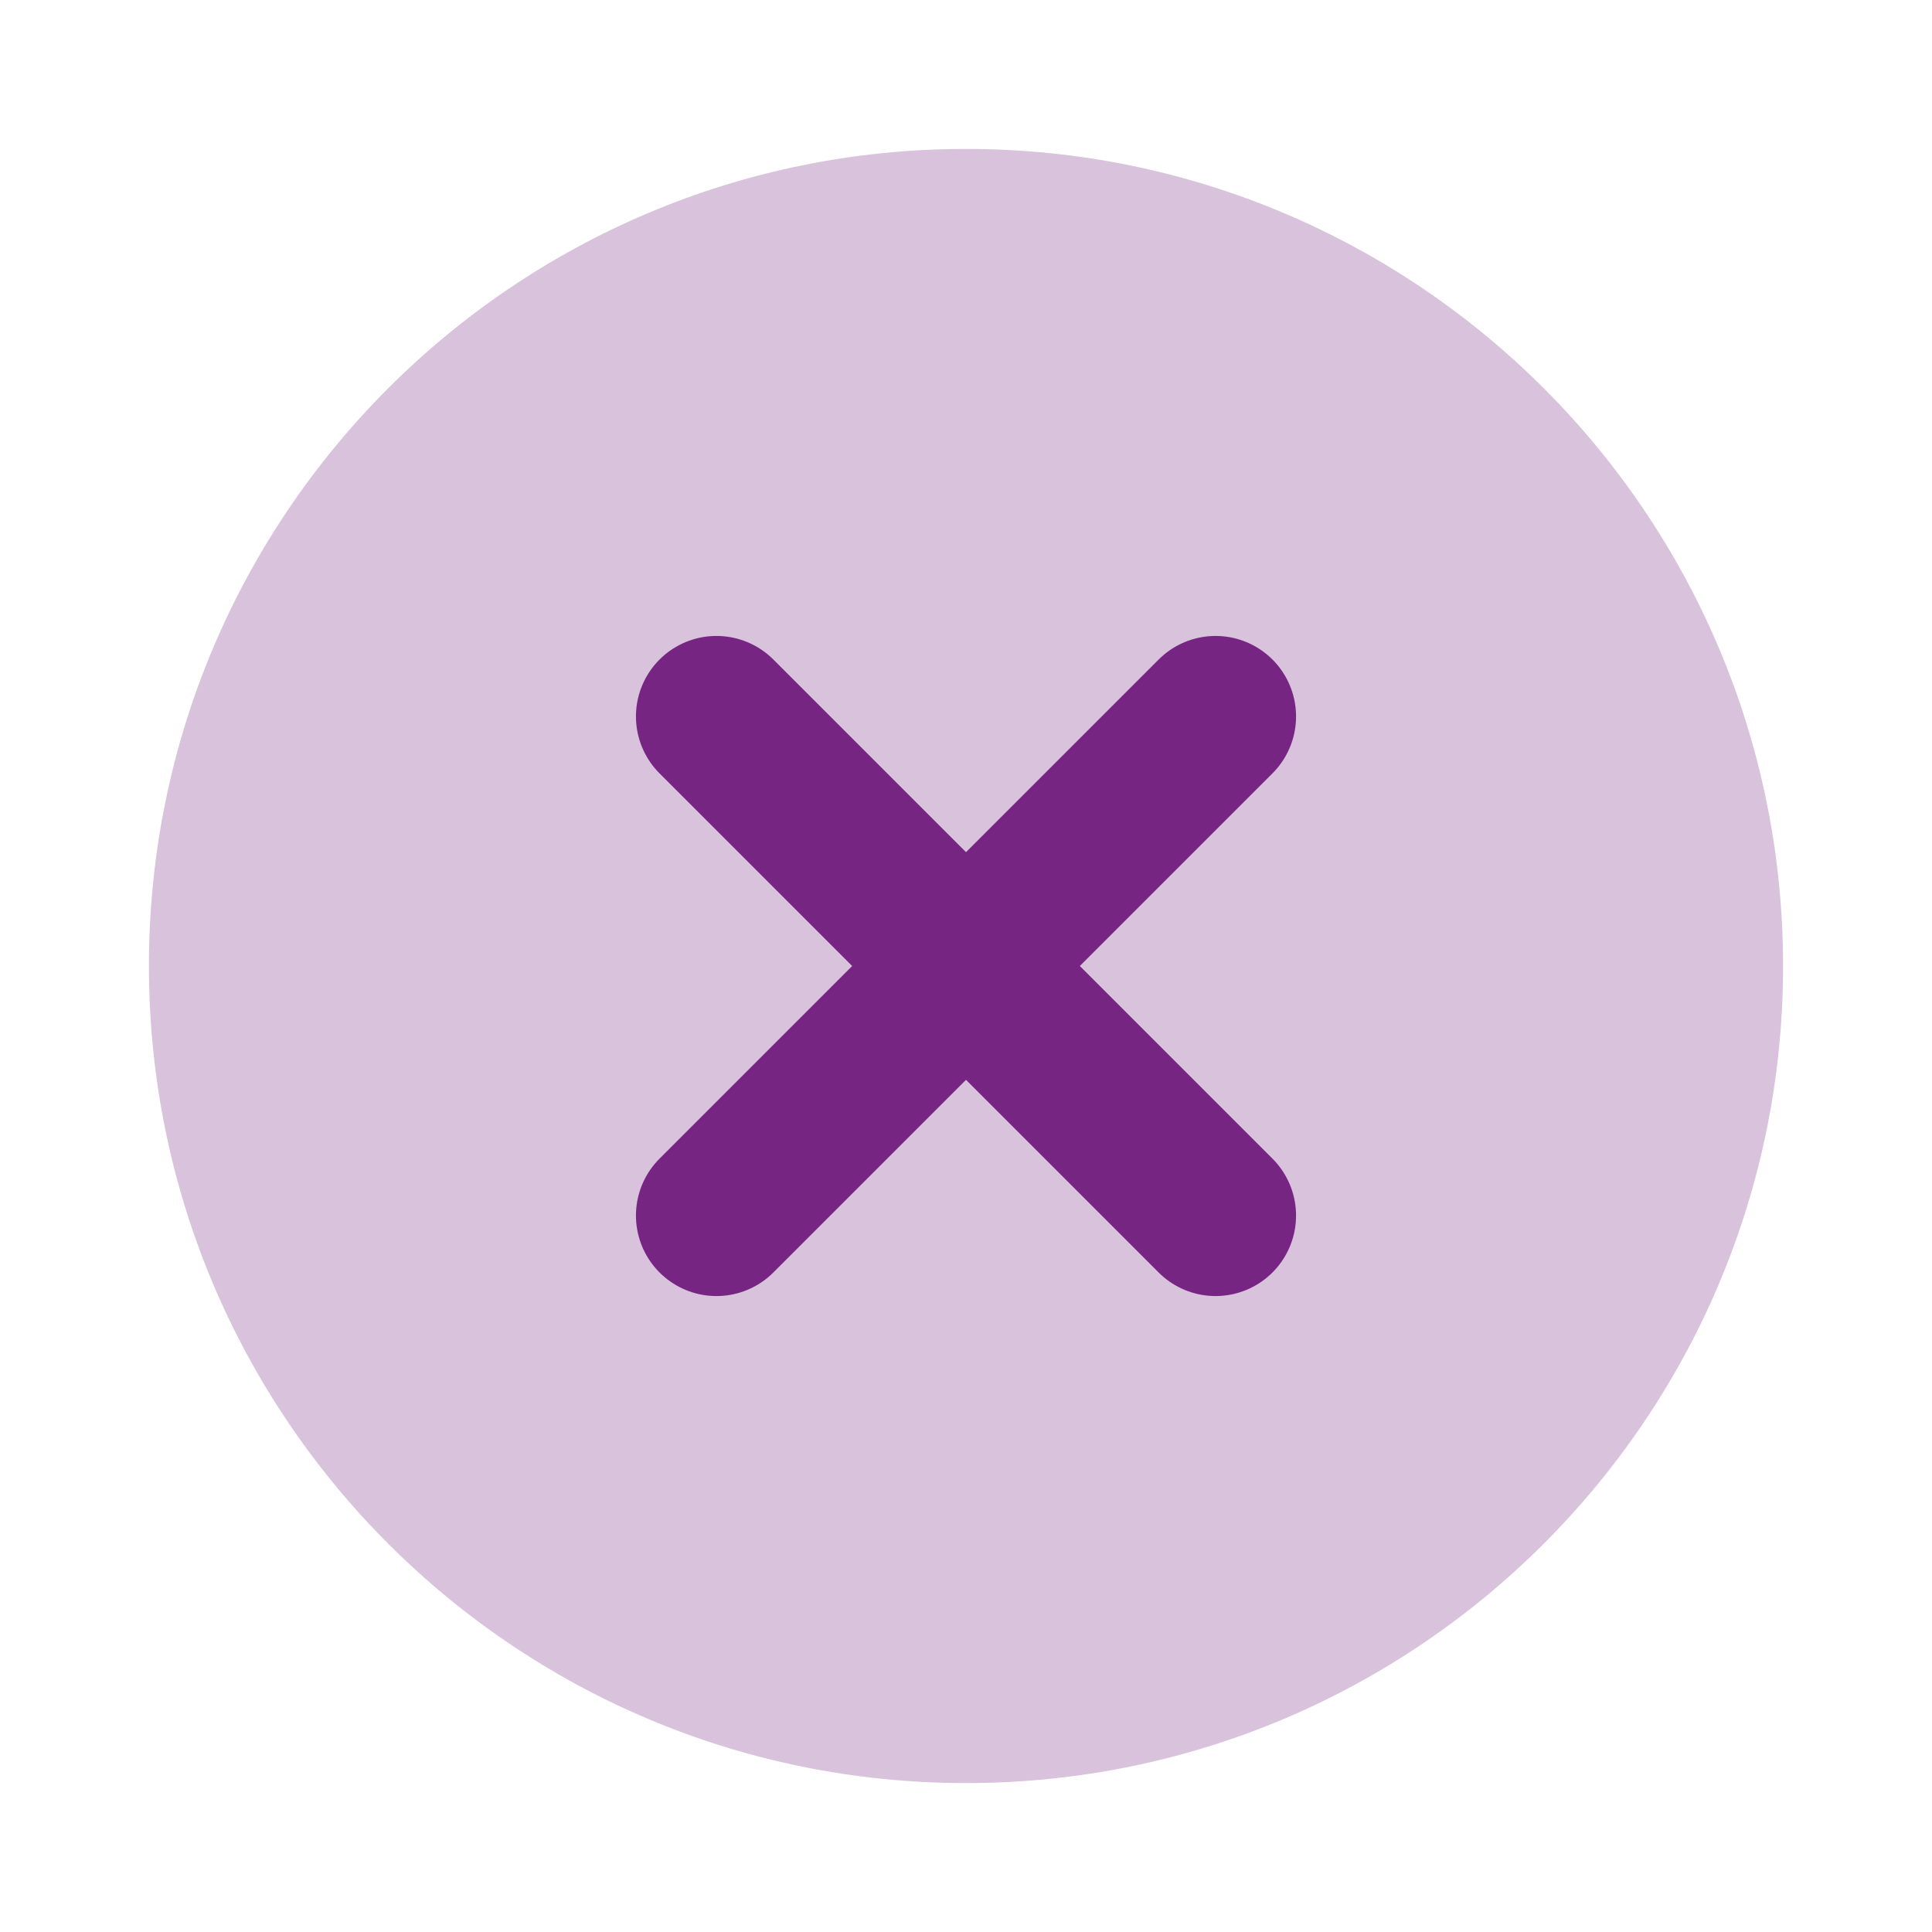 <svg width="24" height="24" viewBox="0 0 24 24" fill="none" xmlns="http://www.w3.org/2000/svg">
<path opacity="0.28" d="M12 1.85C6.394 1.85 1.85 6.394 1.85 12C1.85 17.605 6.394 22.15 12 22.15C17.605 22.15 22.15 17.605 22.15 12C22.15 6.394 17.605 1.85 12 1.85Z" fill="#772583"/>
<path d="M8.9 15.1L12 12M12 12L15.1 8.9M12 12L8.9 8.9M12 12L15.1 15.1" stroke="#772583" stroke-width="2" stroke-linecap="round" stroke-linejoin="round"/>
</svg>
